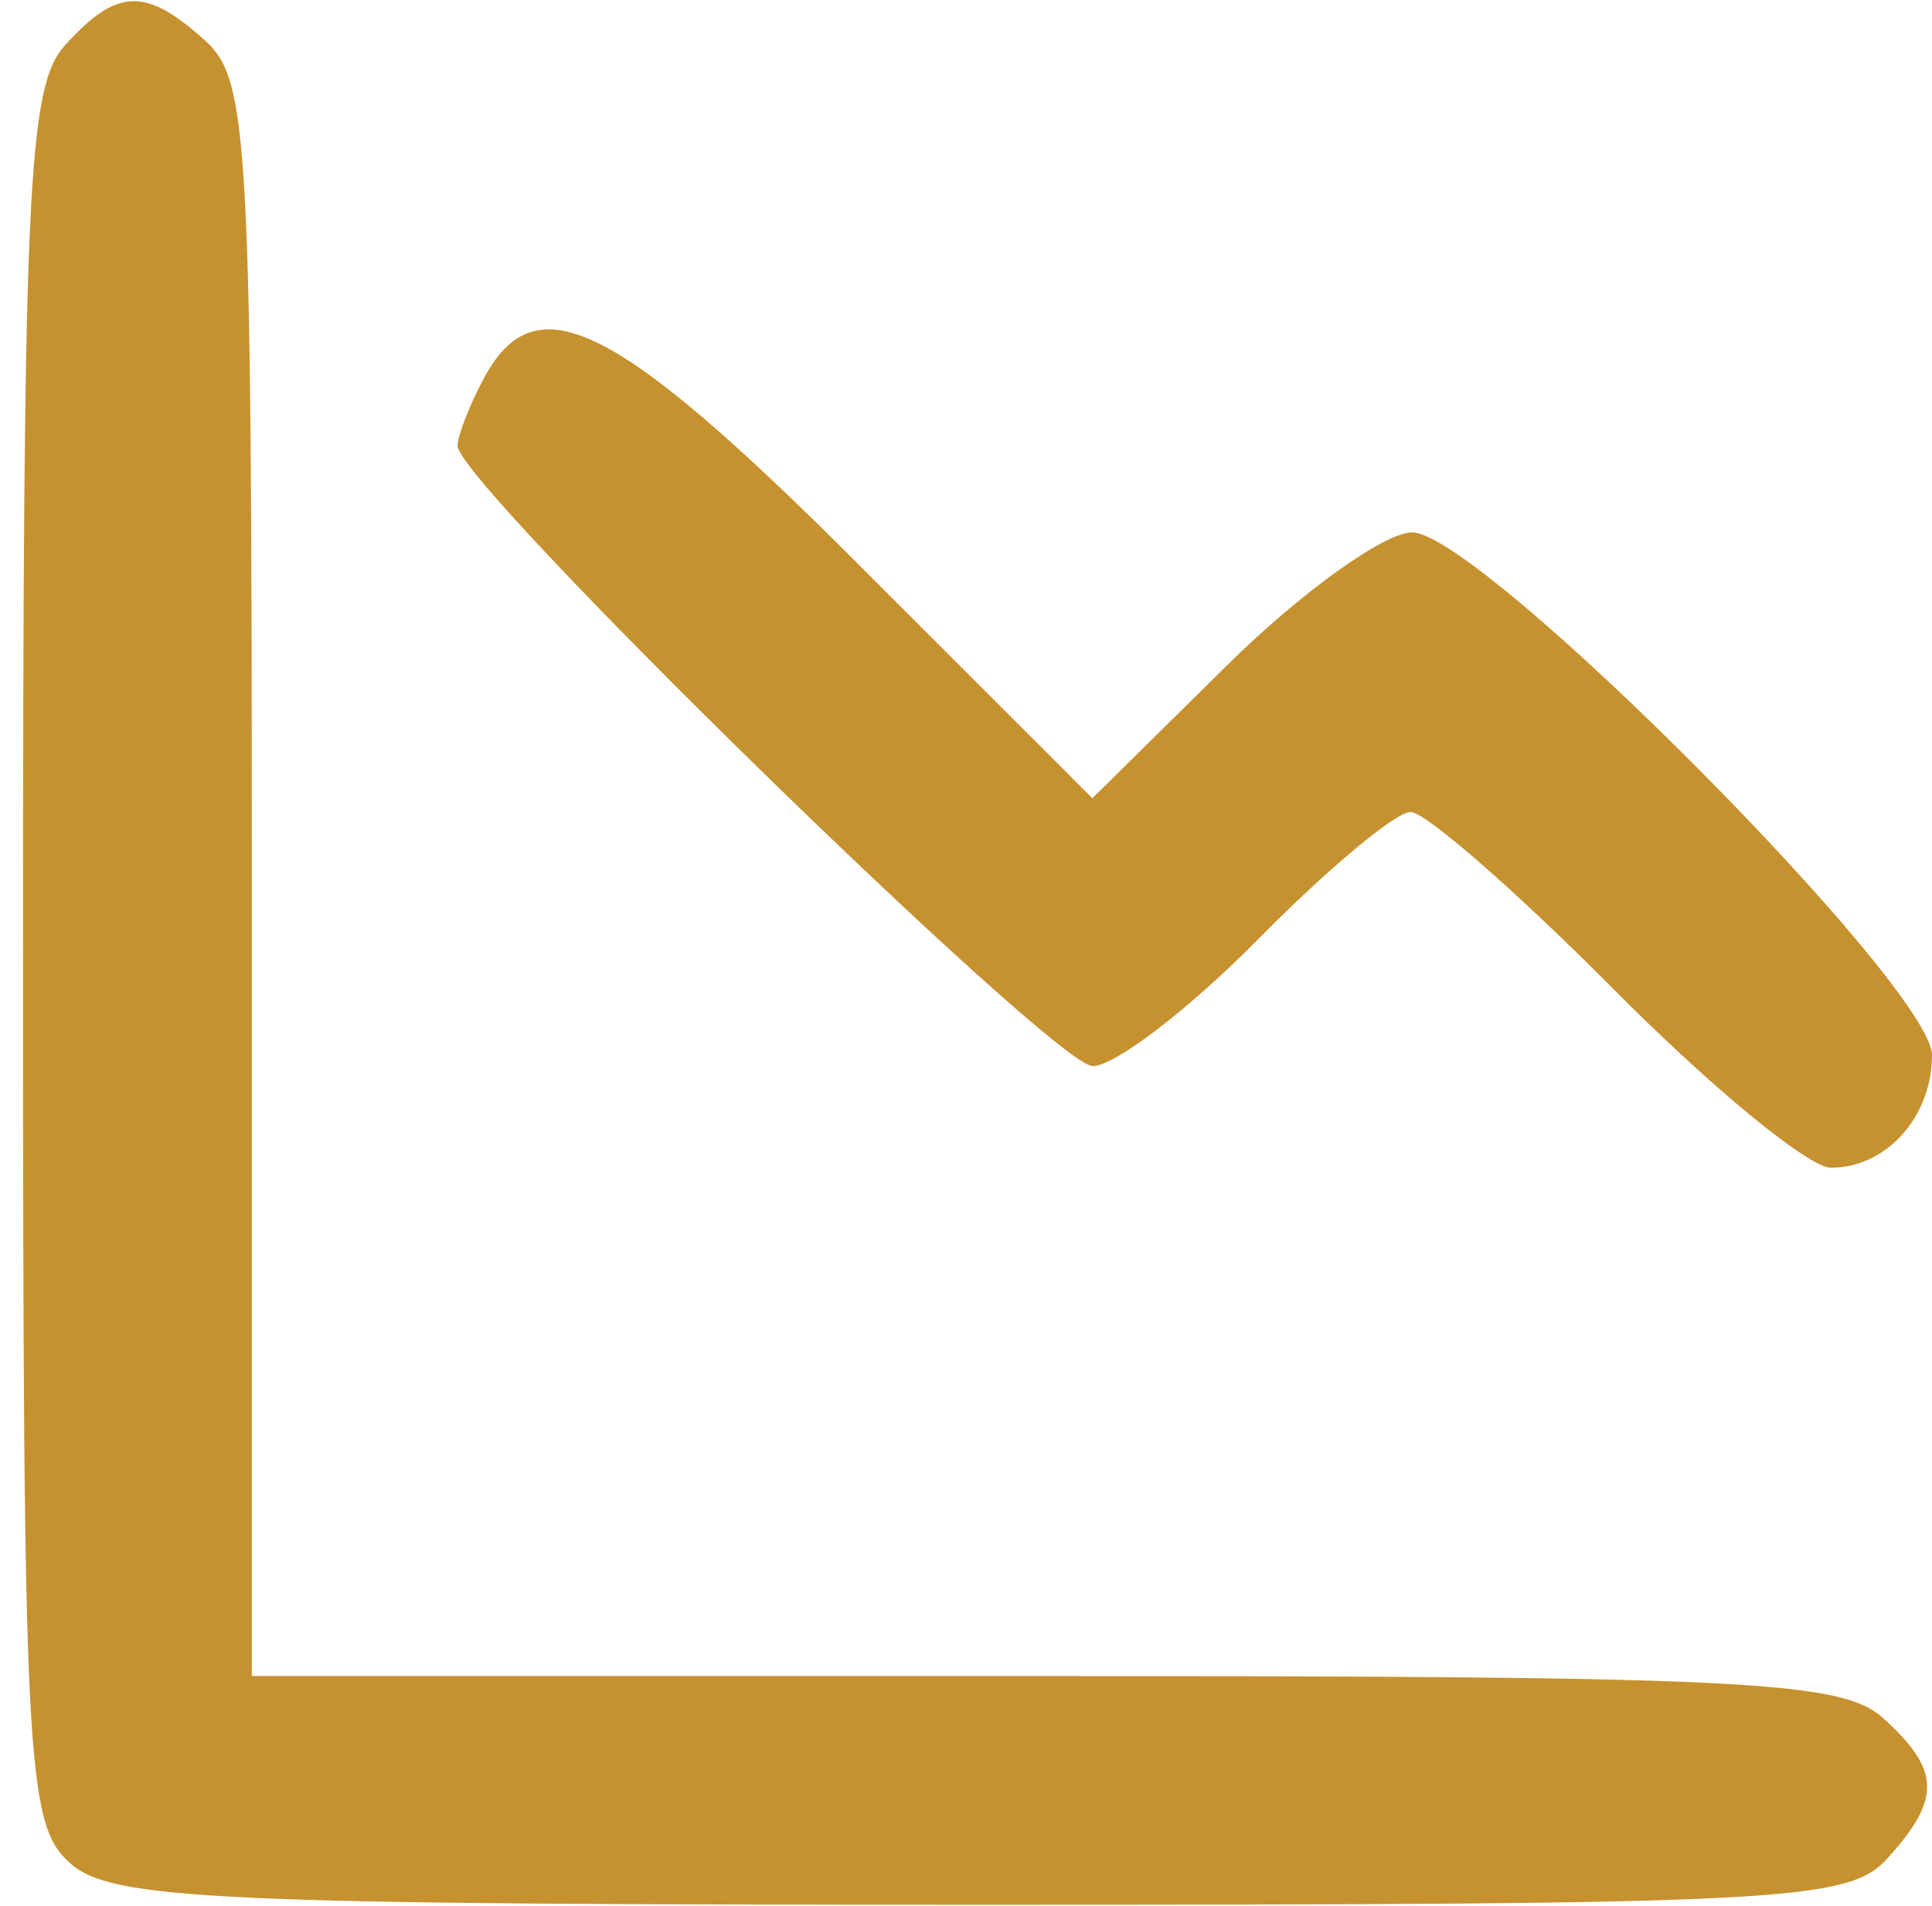 <svg width="76" height="75" viewBox="0 0 76 75" fill="none" xmlns="http://www.w3.org/2000/svg">
<path fill-rule="evenodd" clip-rule="evenodd" d="M2.561 1.777C1.089 3.403 0.906 7.373 0.906 37.622C0.906 69.306 1.031 71.751 2.735 73.293C4.361 74.765 8.331 74.948 38.58 74.948C70.264 74.948 72.709 74.823 74.251 73.119C76.372 70.776 76.336 69.648 74.077 67.603C72.458 66.138 68.679 65.948 41.077 65.948H9.906V34.603C9.906 5.506 9.775 3.139 8.077 1.603C5.734 -0.518 4.606 -0.482 2.561 1.777Z" fill="#C6922F"/>
<path fill-rule="evenodd" clip-rule="evenodd" d="M33.743 22.178L42.972 31.408L48.268 26.178C51.18 23.302 54.458 20.949 55.551 20.949C58.228 20.949 76 38.826 76 41.518C76 43.945 74.202 45.949 72.023 45.949C71.156 45.949 67.32 42.799 63.5 38.949C59.68 35.099 56.075 31.949 55.489 31.949C54.904 31.949 52.209 34.199 49.5 36.949C46.791 39.699 43.859 41.949 42.984 41.949C41.459 41.949 18 19.03 18 17.541C18 17.143 18.466 15.947 19.035 14.883C21.071 11.079 24.191 12.627 33.743 22.178Z" fill="#C6922F"/>
</svg>
